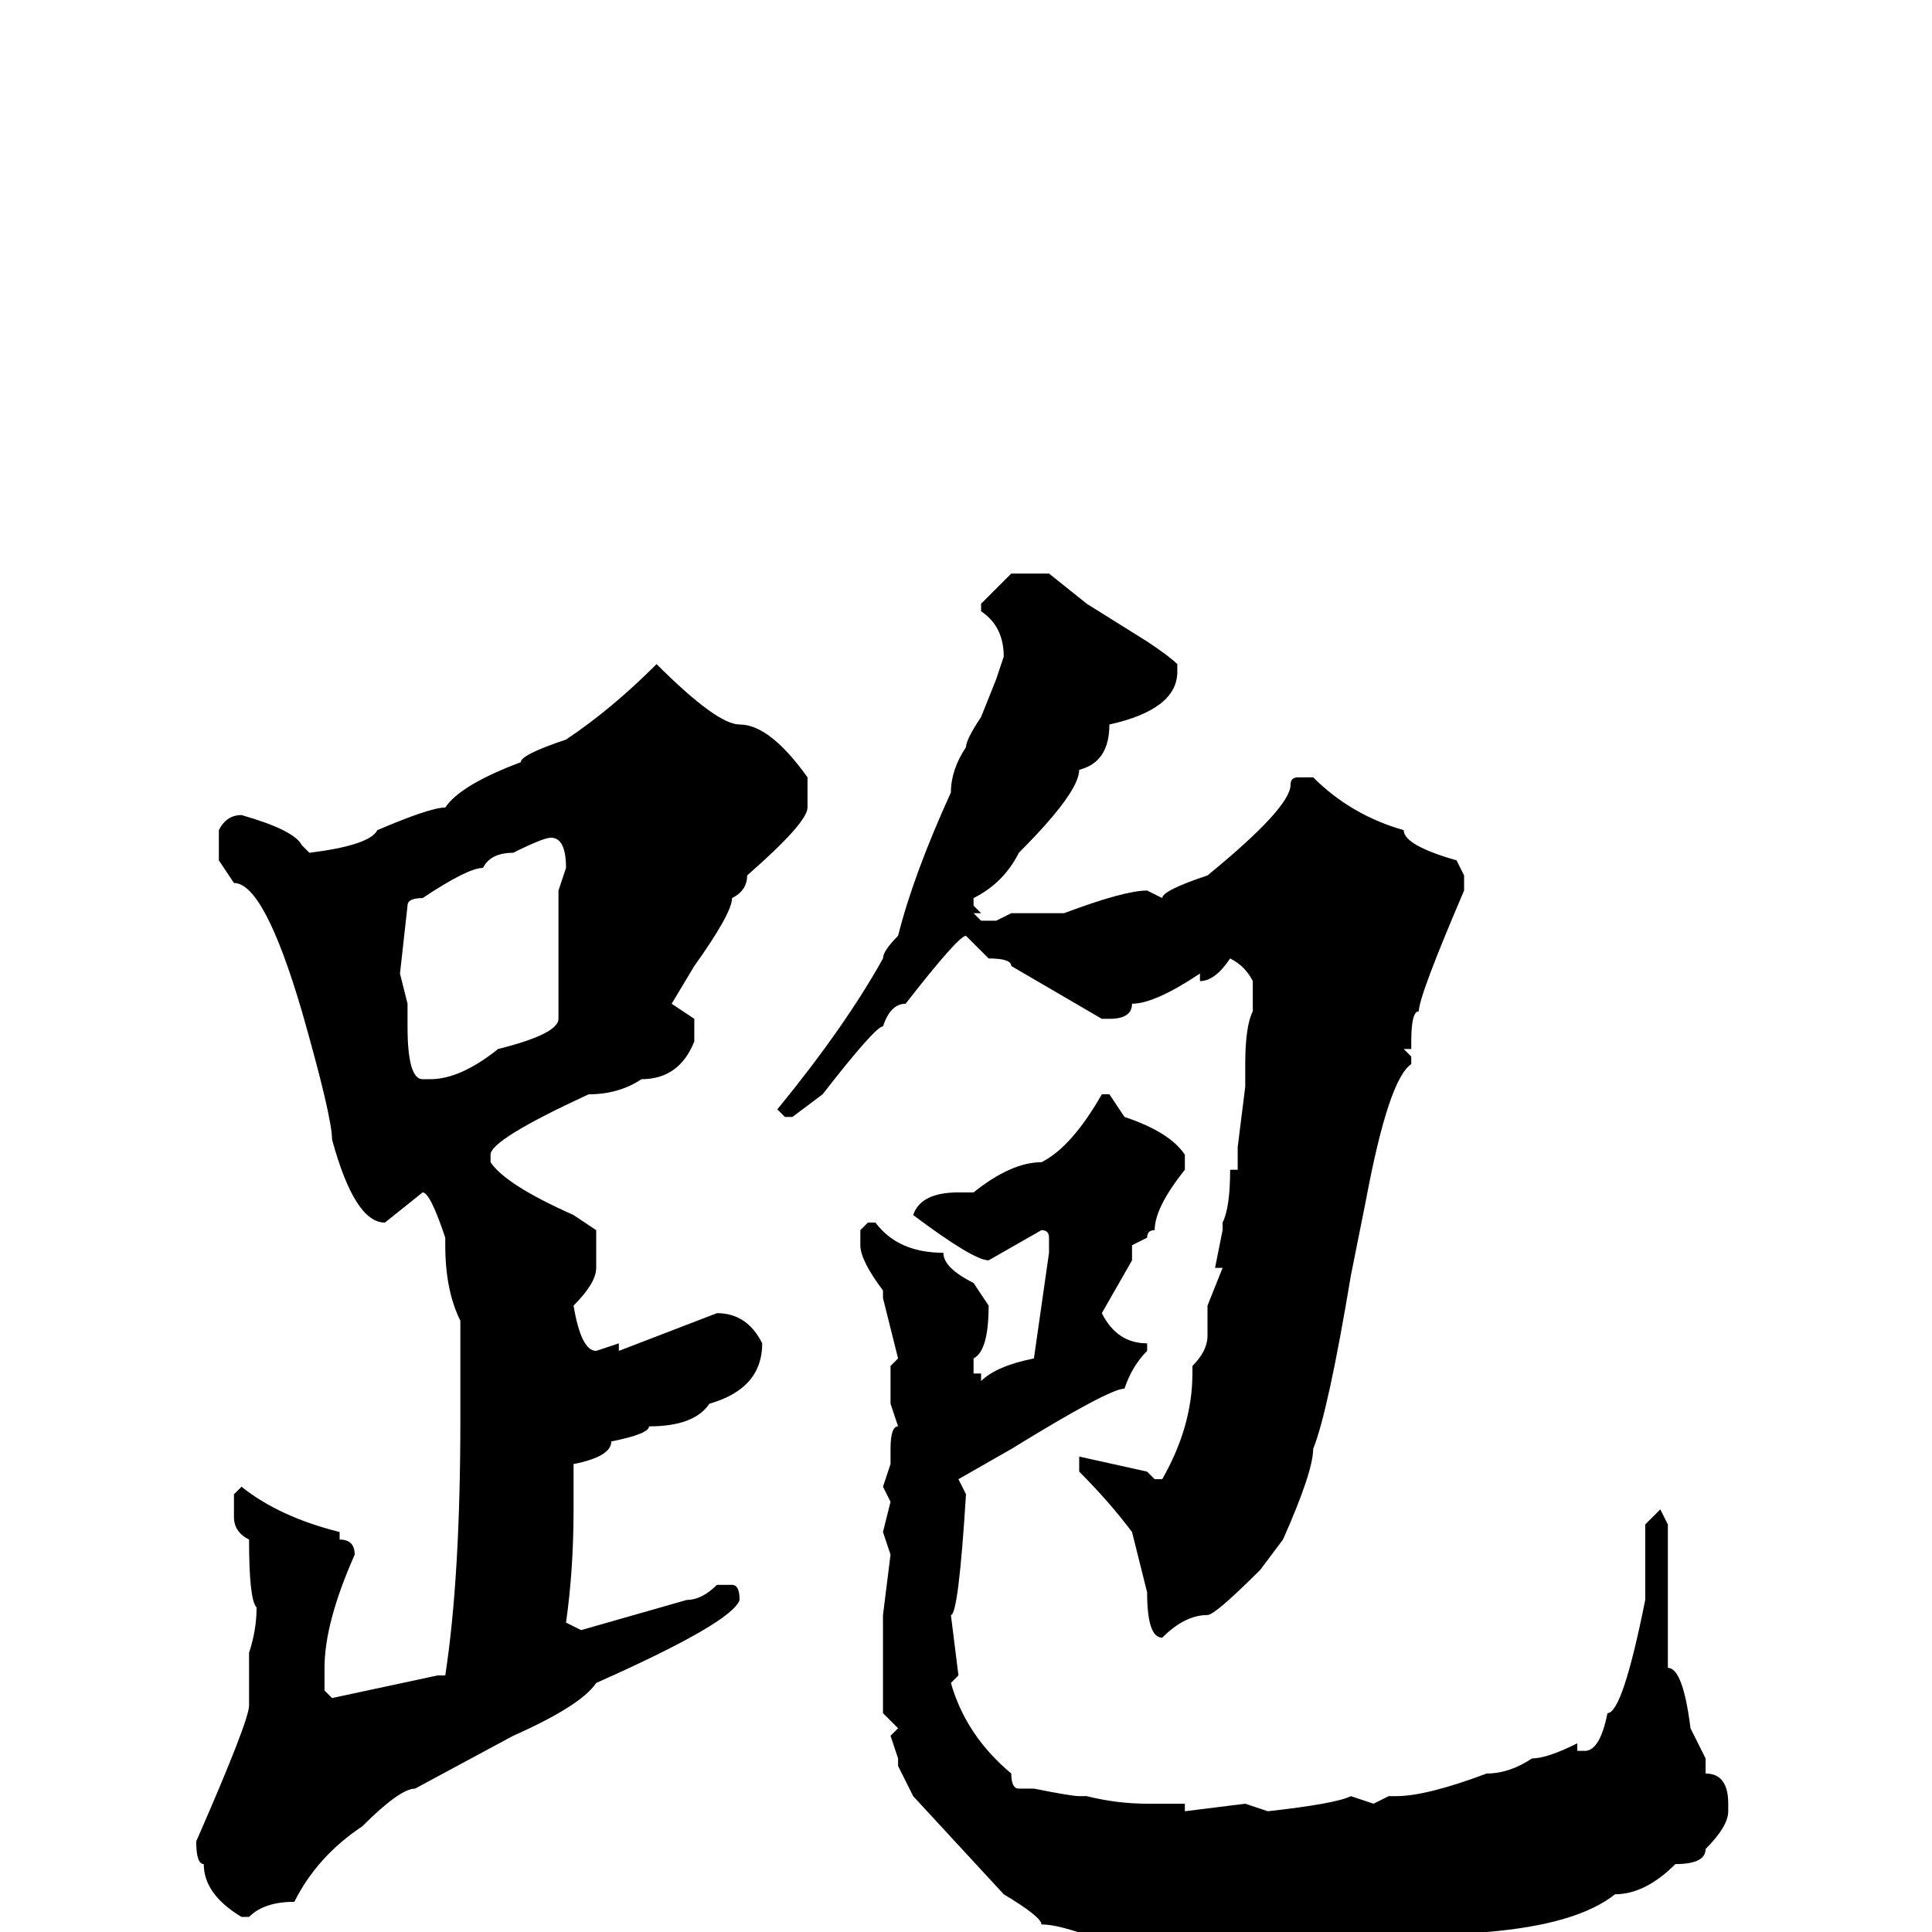 <svg xmlns="http://www.w3.org/2000/svg" viewBox="0 -256 256 256">
	<path fill="#000000" d="M134 -180H139L144 -176L152 -171Q155 -169 156 -168V-167Q156 -162 147 -160Q147 -155 143 -154Q143 -151 135 -143Q133 -139 129 -137V-136L130 -135H129L130 -134H132L134 -135H141Q149 -138 152 -138L154 -137Q154 -138 160 -140Q171 -149 171 -152Q171 -153 172 -153H174Q179 -148 186 -146Q186 -144 193 -142L194 -140V-138Q188 -124 188 -122Q187 -122 187 -118V-117H186L187 -116V-115Q184 -113 181 -97L179 -87Q176 -69 174 -64Q174 -61 170 -52L167 -48Q161 -42 160 -42Q157 -42 154 -39Q152 -39 152 -45L150 -53Q147 -57 143 -61V-63L152 -61L153 -60H154Q158 -67 158 -74H159H158V-75Q160 -77 160 -79V-83L162 -88H161L162 -93V-94Q163 -96 163 -101H164V-103V-104L165 -112V-115Q165 -120 166 -122V-124V-126Q165 -128 163 -129Q161 -126 159 -126V-127Q153 -123 150 -123Q150 -121 147 -121H146L134 -128Q134 -129 131 -129L128 -132Q127 -132 120 -123Q118 -123 117 -120Q116 -120 109 -111L105 -108H104L103 -109Q112 -120 117 -129Q117 -130 119 -132Q121 -140 126 -151Q126 -154 128 -157Q128 -158 130 -161L132 -166L133 -169Q133 -173 130 -175V-176ZM87 -168Q95 -160 98 -160Q102 -160 107 -153V-149Q107 -147 99 -140Q99 -138 97 -137Q97 -135 92 -128L89 -123L92 -121V-118Q90 -113 85 -113Q82 -111 78 -111Q65 -105 65 -103V-102Q67 -99 76 -95L79 -93V-88Q79 -86 76 -83Q77 -77 79 -77L82 -78V-77L95 -82Q99 -82 101 -78Q101 -72 94 -70Q92 -67 86 -67Q86 -66 81 -65Q81 -63 76 -62V-56Q76 -48 75 -41L77 -40L91 -44Q93 -44 95 -46H97Q98 -46 98 -44Q97 -41 79 -33Q77 -30 68 -26L55 -19Q53 -19 48 -14Q42 -10 39 -4Q35 -4 33 -2H32Q27 -5 27 -9Q26 -9 26 -12Q33 -28 33 -30V-33V-37Q34 -40 34 -43Q33 -44 33 -52Q31 -53 31 -55V-58L32 -59Q37 -55 45 -53V-52Q47 -52 47 -50Q43 -41 43 -35V-32L44 -31L58 -34H59Q61 -47 61 -68V-76V-81Q59 -85 59 -91V-92Q57 -98 56 -98L51 -94Q47 -94 44 -105Q44 -108 40 -122Q35 -139 31 -139L29 -142V-146Q30 -148 32 -148Q39 -146 40 -144L41 -143Q49 -144 50 -146Q57 -149 59 -149Q61 -152 69 -155Q69 -156 75 -158Q81 -162 87 -168ZM54 -136L53 -127L54 -123V-120Q54 -113 56 -113H57Q61 -113 66 -117Q74 -119 74 -121V-126V-128V-132V-138L75 -141Q75 -145 73 -145Q72 -145 68 -143Q65 -143 64 -141Q62 -141 56 -137Q54 -137 54 -136ZM146 -111H147L149 -108Q155 -106 157 -103V-101Q153 -96 153 -93Q152 -93 152 -92L150 -91V-90V-89L146 -82Q148 -78 152 -78V-77Q150 -75 149 -72Q147 -72 134 -64L127 -60L128 -58Q127 -42 126 -42L127 -34L126 -33Q128 -26 134 -21Q134 -19 135 -19H137Q142 -18 143 -18H144Q148 -17 152 -17H157V-16L165 -17L168 -16Q177 -17 179 -18L182 -17L184 -18H185Q189 -18 197 -21Q200 -21 203 -23Q205 -23 209 -25V-24H210Q212 -24 213 -29Q215 -29 218 -44V-54L220 -56L221 -54V-35Q223 -35 224 -27L226 -23V-21Q229 -21 229 -17V-16Q229 -14 226 -11Q226 -9 222 -9Q218 -5 214 -5Q209 -1 197 0L190 2L170 3L166 2V3H162L158 4Q156 4 148 2Q141 -1 138 -1Q138 -2 133 -5L121 -18L119 -22V-23L118 -26L119 -27L117 -29V-30V-31V-36V-41V-42L118 -50L117 -53L118 -57L117 -59L118 -62V-64Q118 -67 119 -67L118 -70V-72V-75L119 -76L117 -84V-85Q114 -89 114 -91V-93L115 -94H116Q119 -90 125 -90Q125 -88 129 -86L131 -83Q131 -77 129 -76V-74H130V-73Q132 -75 137 -76L139 -90V-92Q139 -93 138 -93L131 -89Q129 -89 121 -95Q122 -98 127 -98H129Q134 -102 138 -102Q142 -104 146 -111Z"/>
</svg>